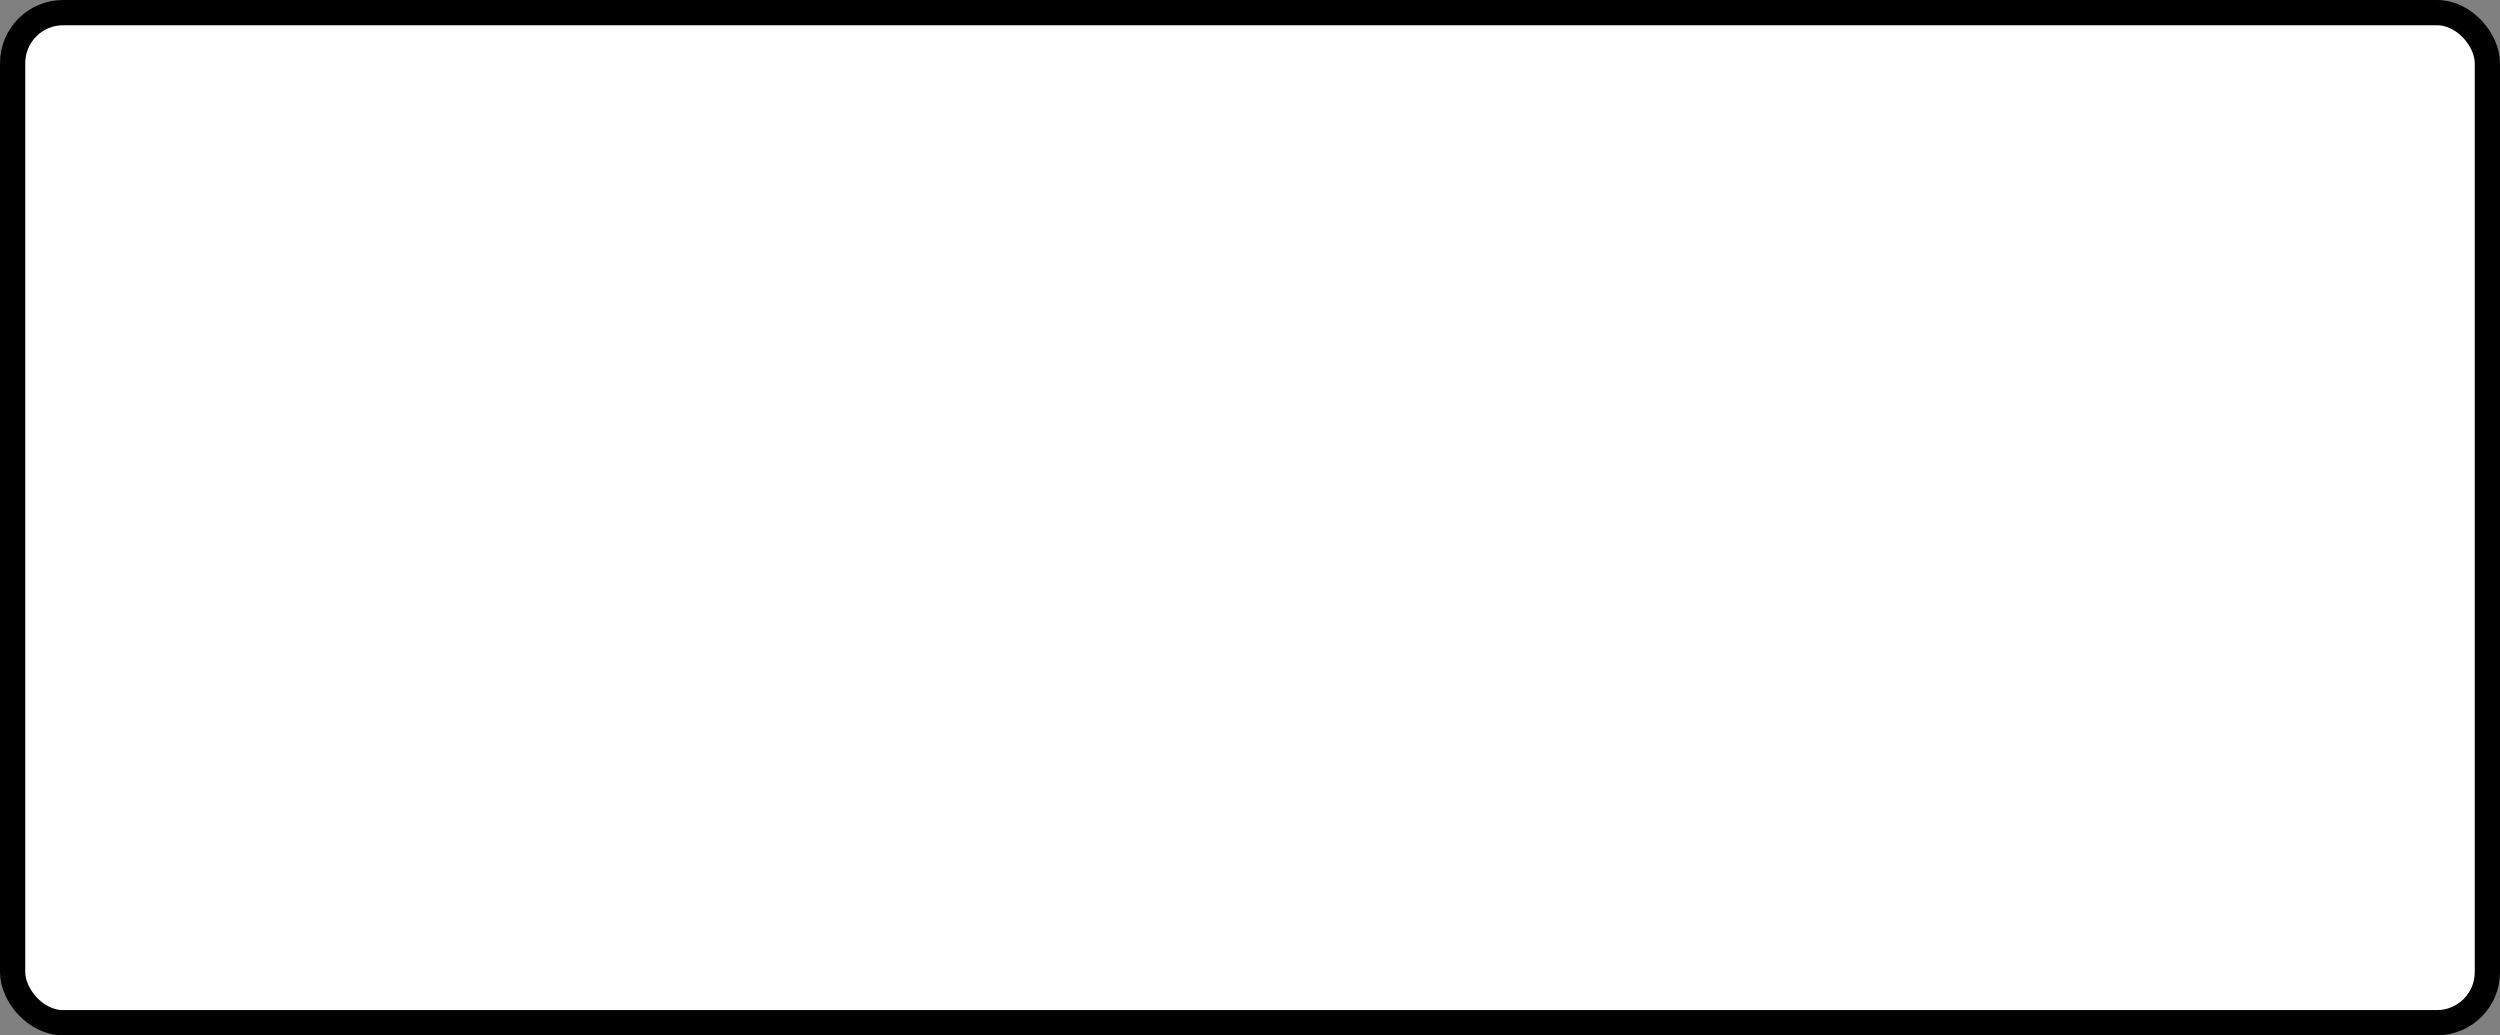 <?xml version='1.0' encoding='utf-8'?>
<svg xmlns="http://www.w3.org/2000/svg" width="100%" height="100%" viewBox="0 0 99 41">
  <rect x="0" y="0" width="99" height="41" fill="#808080" stroke="none"/>
  <rect x="0.5" y="0.5" width="98" height="40" rx="2" ry="2" id="shield" style="fill:#ffffff;stroke:#000000;stroke-width:1;"/>
</svg>
